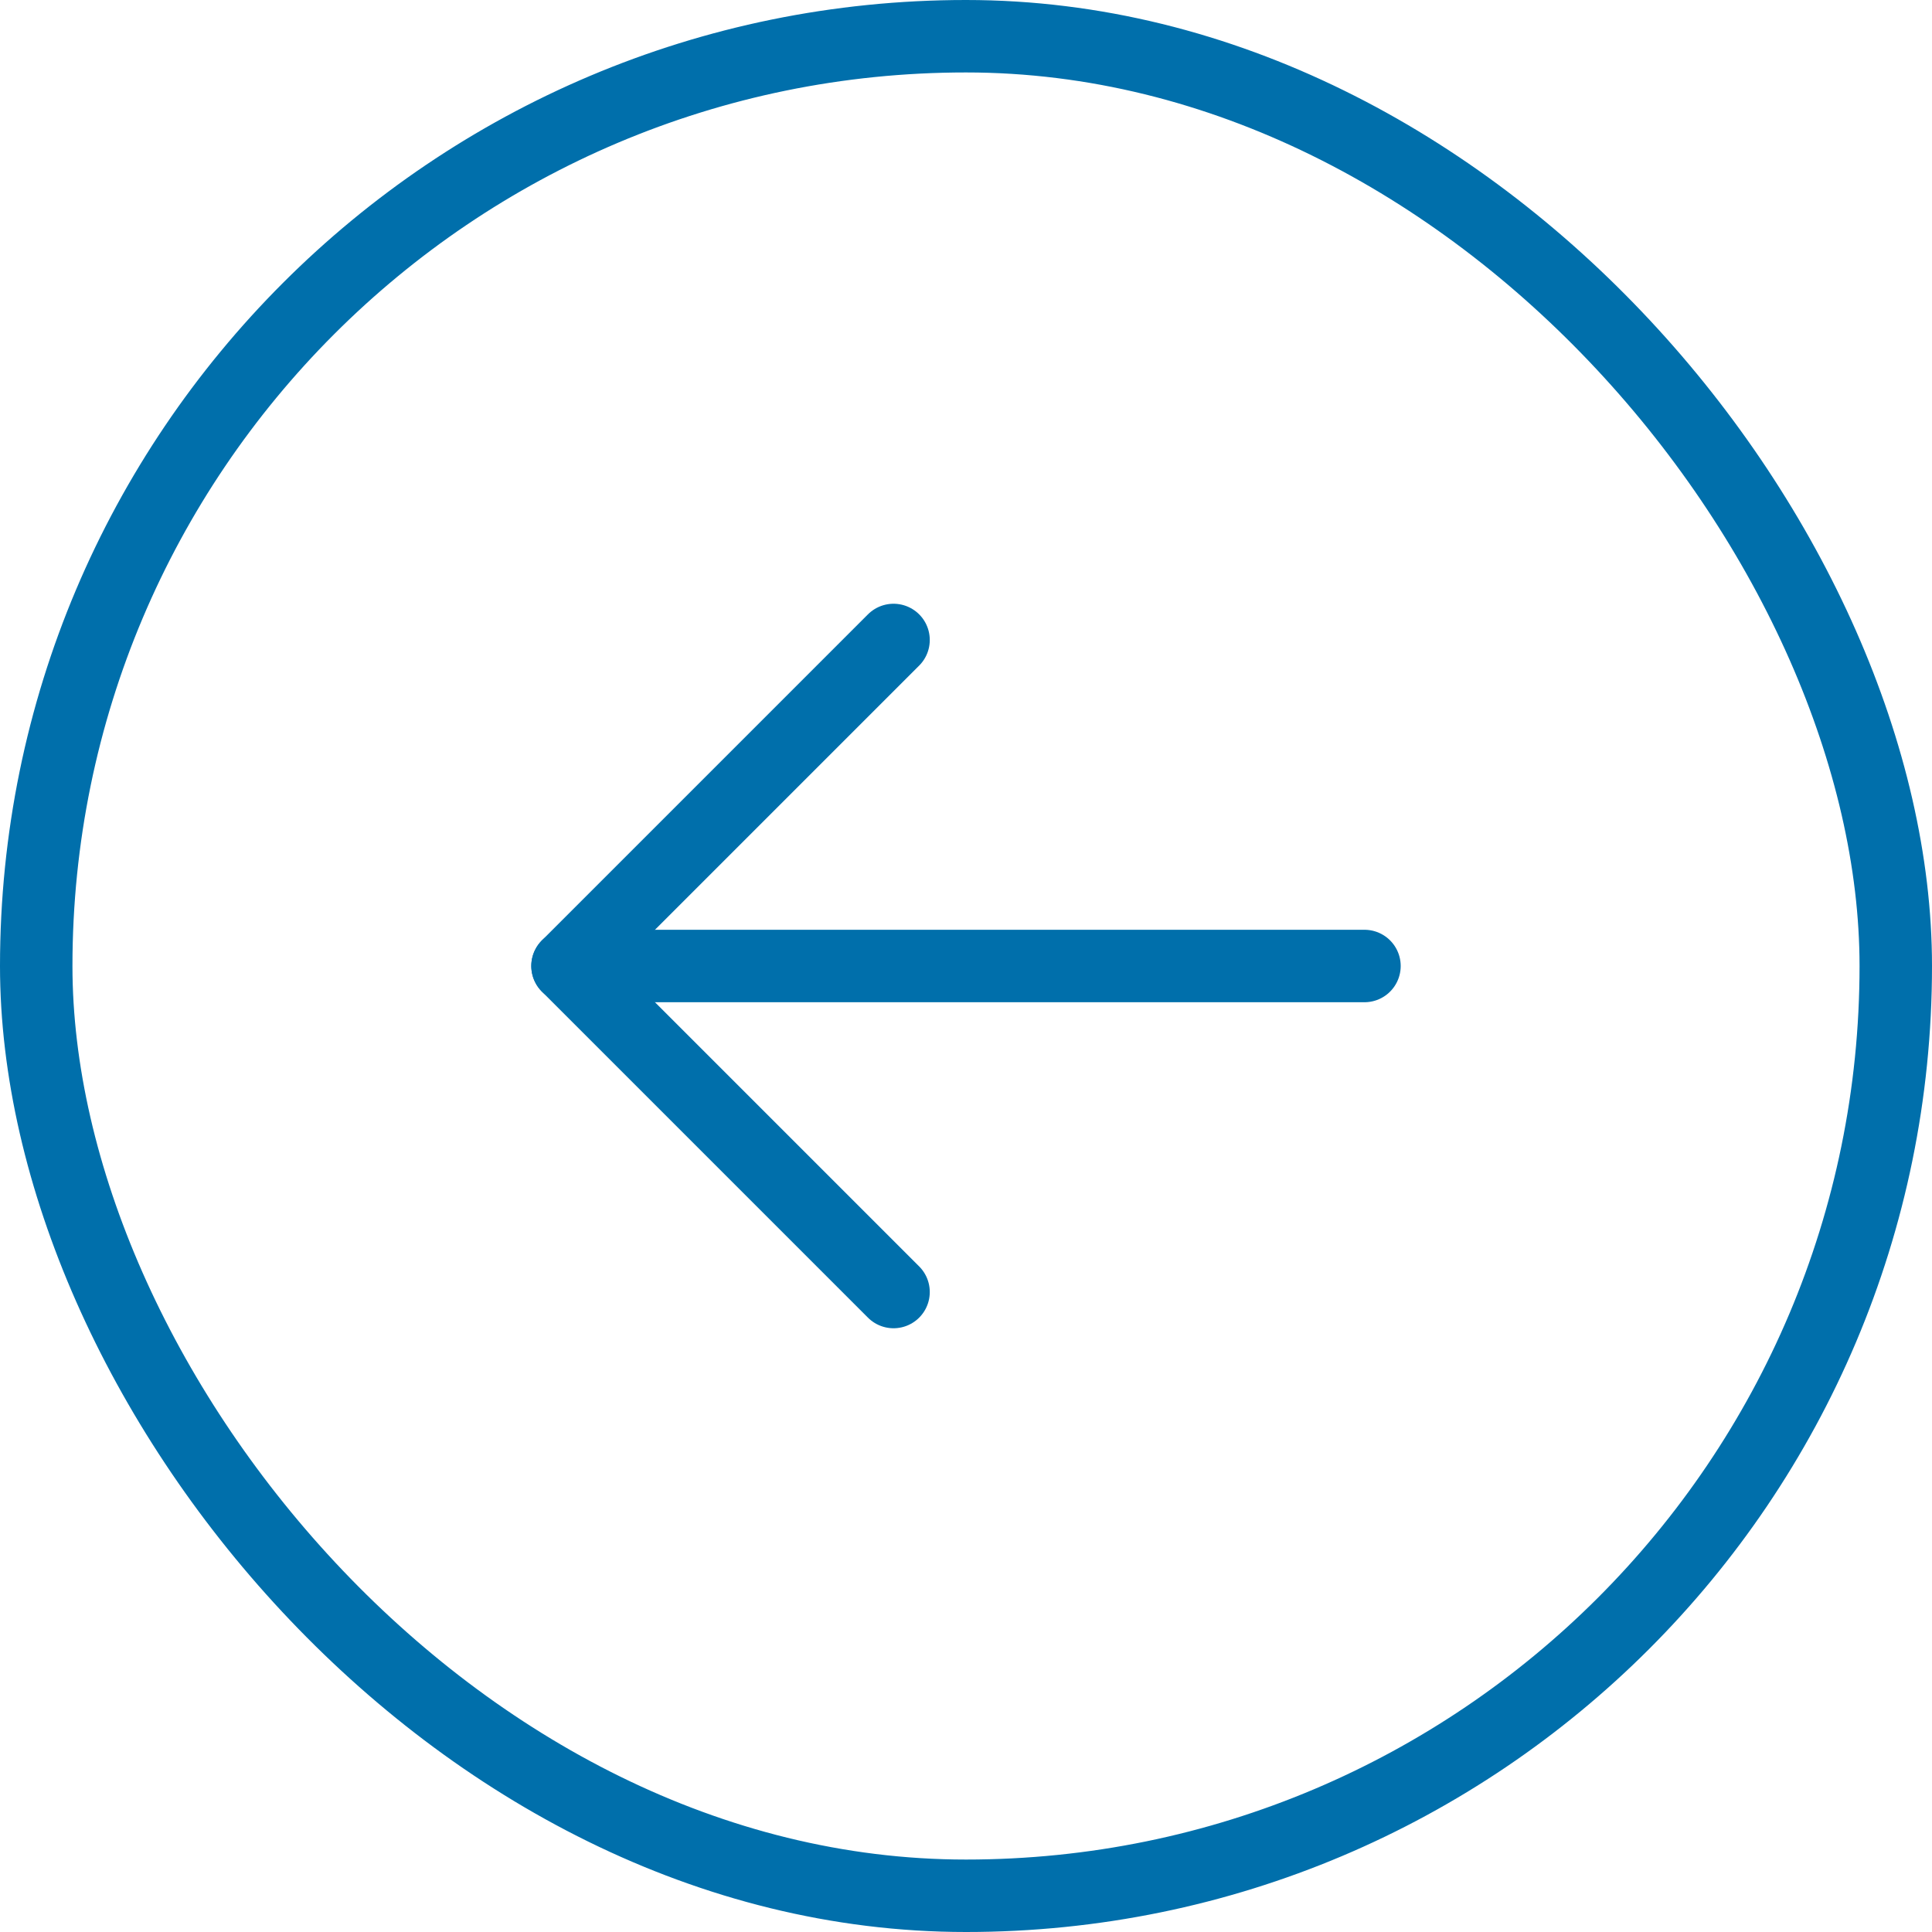 <svg width="40" height="40" viewBox="0 0 40 40" fill="none" xmlns="http://www.w3.org/2000/svg">
<rect x="0.75" y="0.75" width="38.5" height="38.5" rx="19.25" stroke="#006FAB" stroke-width="1.5"/>
<path d="M28.25 20H11.75" stroke="#006FAB" stroke-width="1.5" stroke-linecap="round" stroke-linejoin="round"/>
<path d="M18.5 13.25L11.75 20L18.5 26.75" stroke="#006FAB" stroke-width="1.5" stroke-linecap="round" stroke-linejoin="round"/>
</svg>
